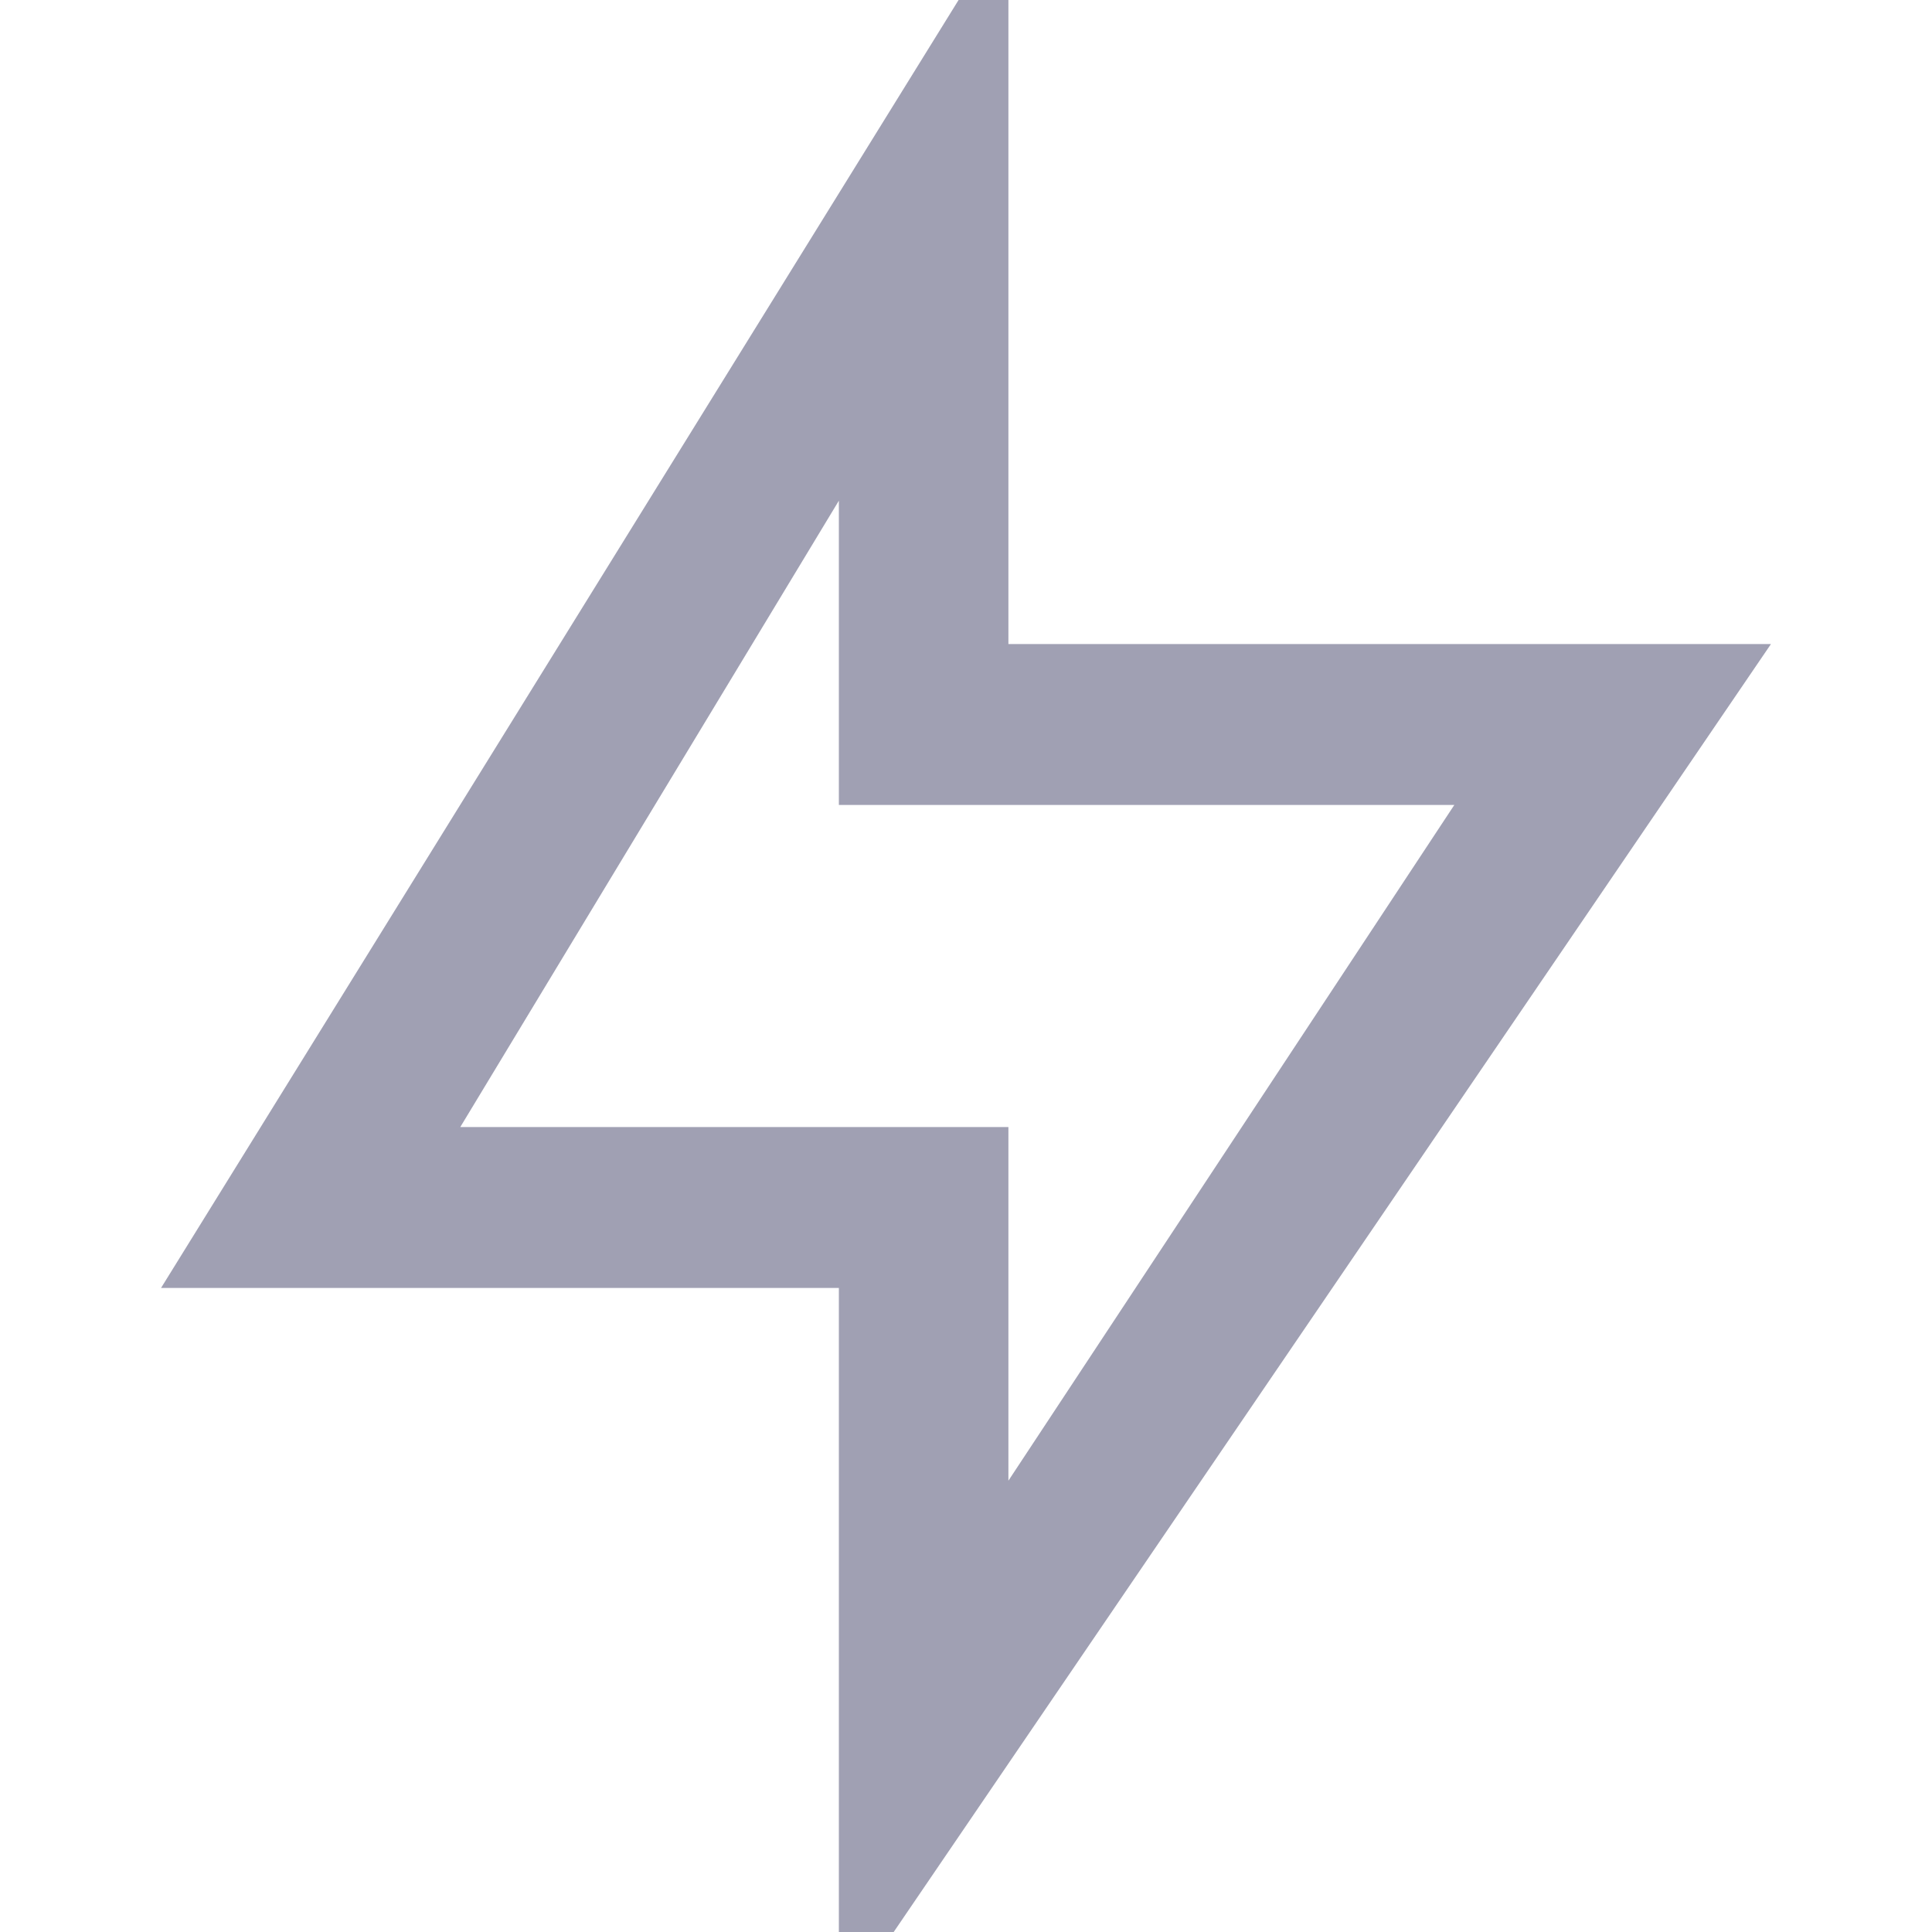 <svg width="20" height="20" viewBox="0 0 20 20" fill="none" xmlns="http://www.w3.org/2000/svg">
<g clip-path="url(#clip0_14639_422)">
<path d="M10.439 6.667H18.333L8.684 20.833V13.333H1.667L10.439 -0.833V6.667ZM8.684 8.333V5.183L4.765 11.667H10.439V15.328L15.055 8.333H8.684Z" fill="#A0A0B3"/>
</g>
<defs>
<clipPath id="clip0_14639_422">
<rect width="20" height="20" fill="white"/>
</clipPath>
</defs>
</svg>
